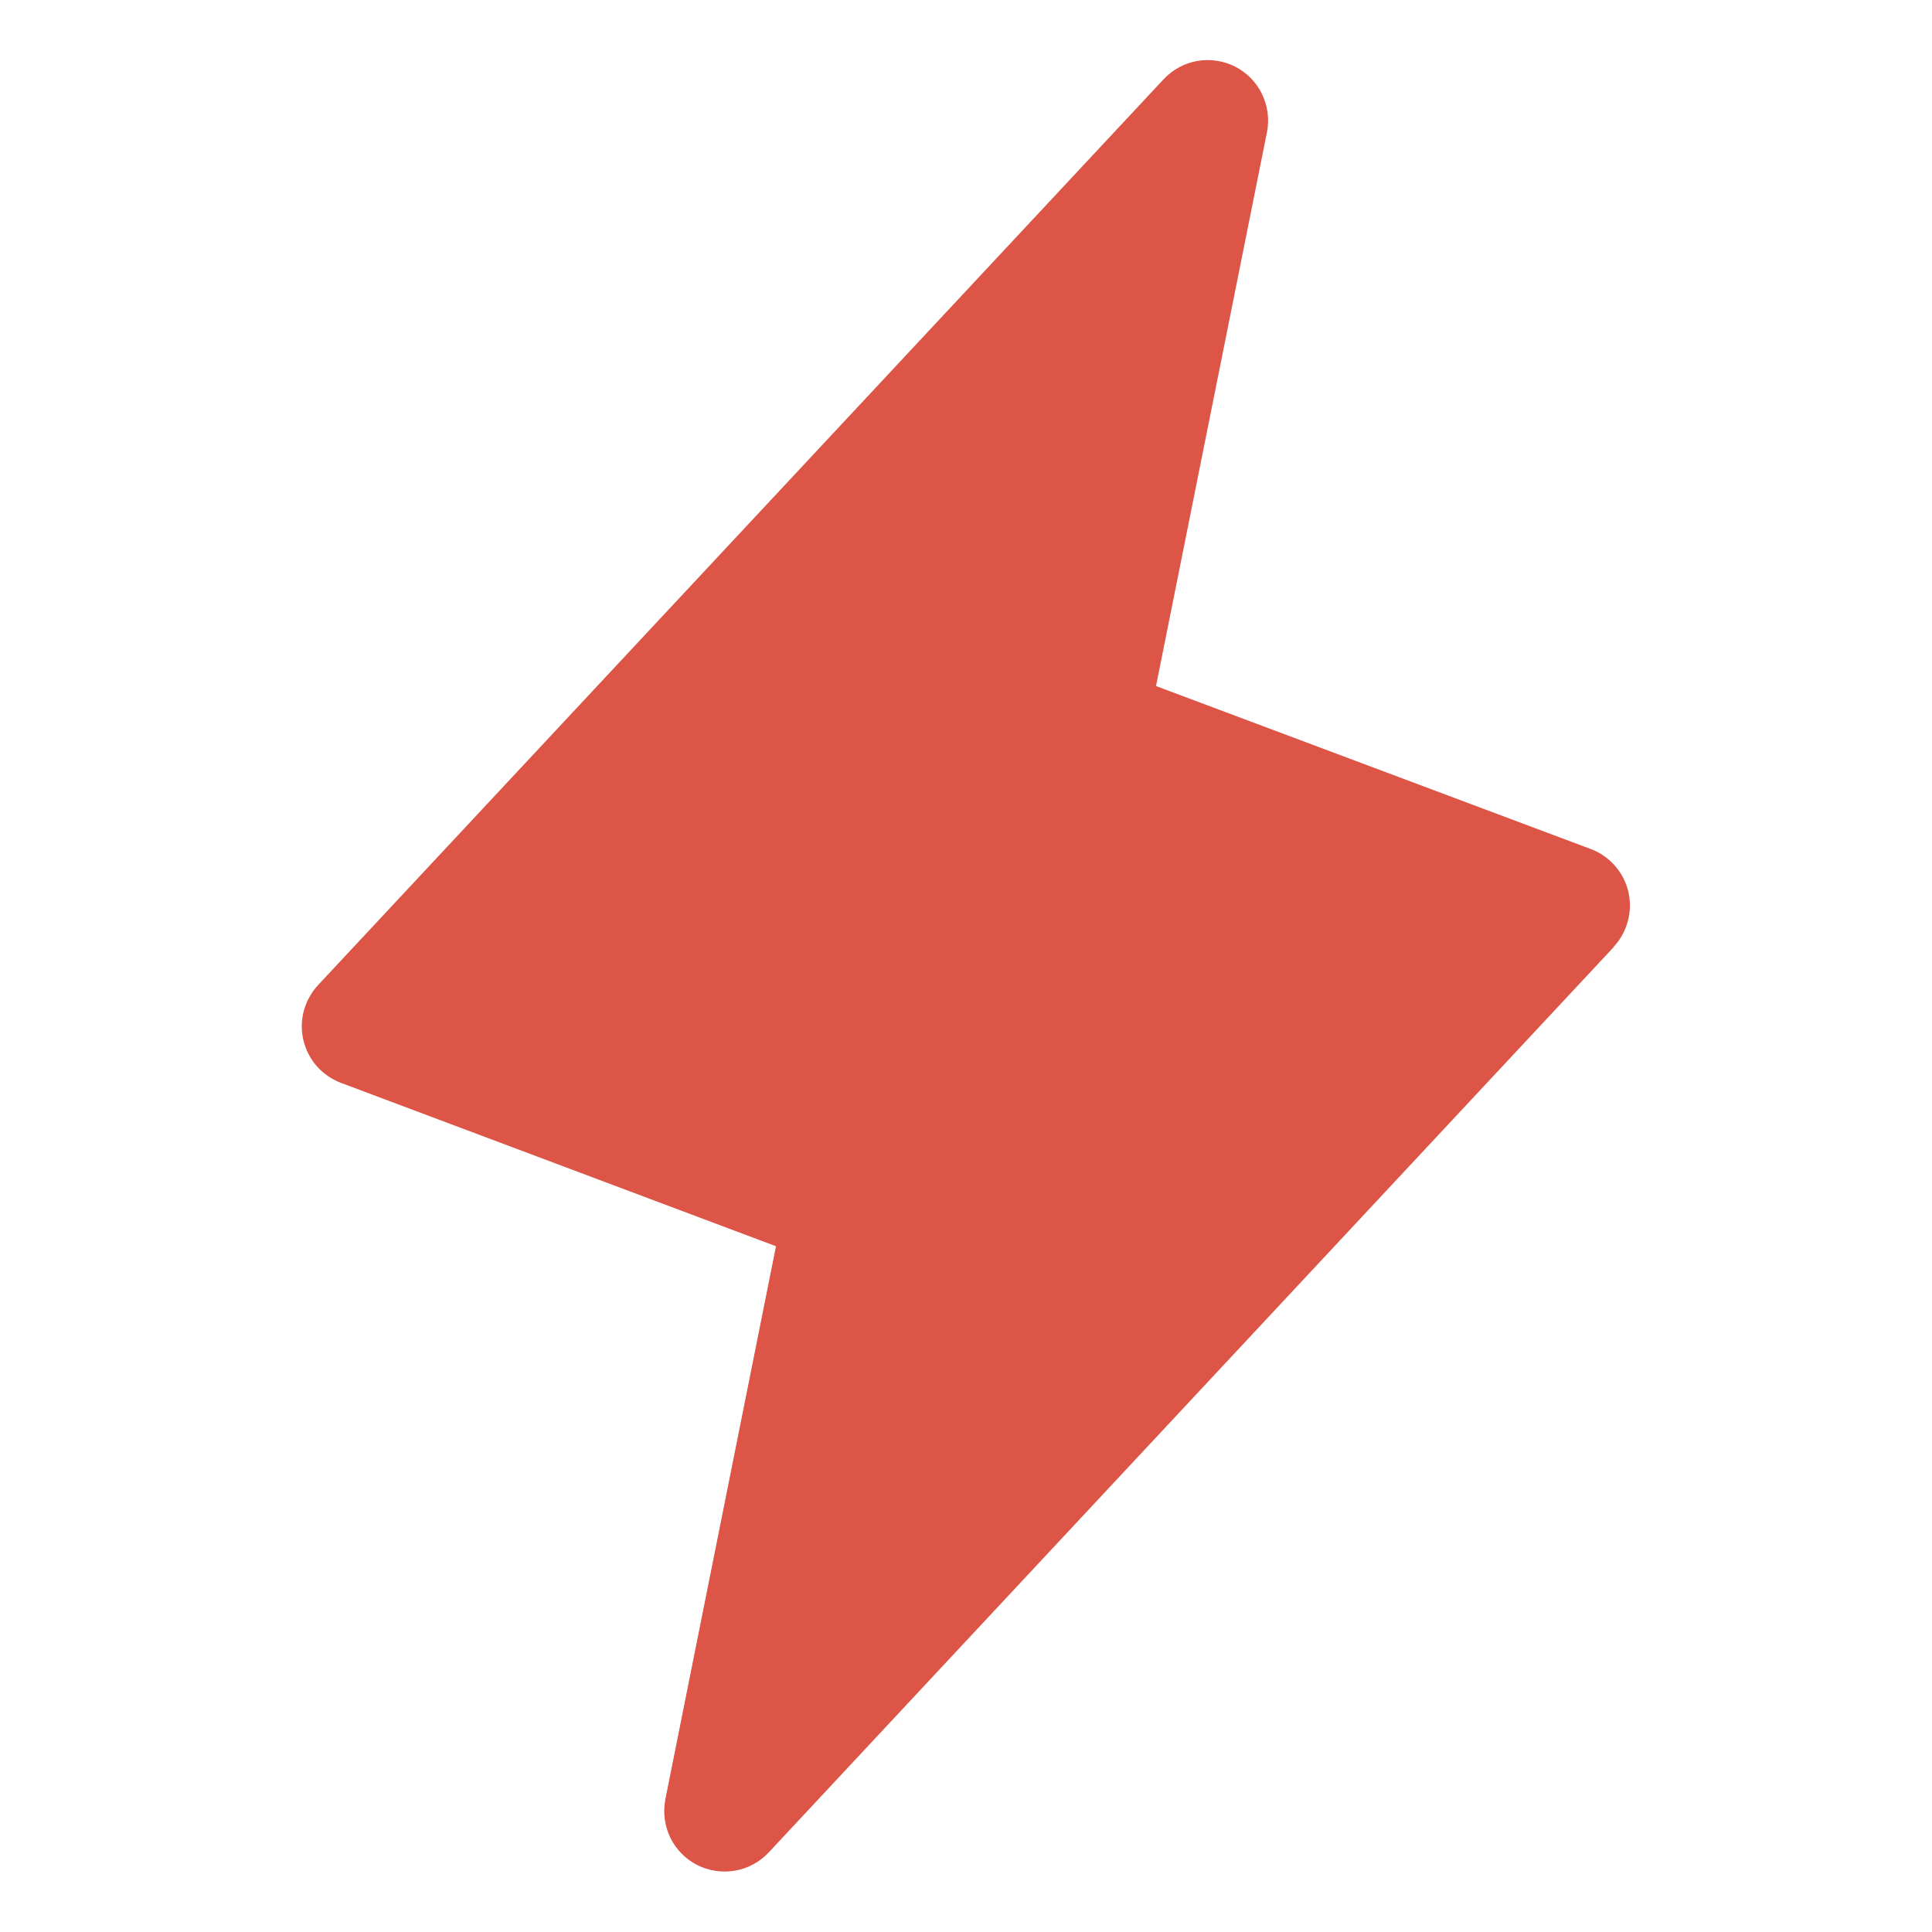 <svg width="20" height="20" viewBox="0 0 20 20" fill="none" xmlns="http://www.w3.org/2000/svg">
<g id="Lightning">
<path id="Vector" d="M16.707 9.802L7.957 19.177C7.864 19.276 7.742 19.342 7.608 19.365C7.475 19.388 7.337 19.367 7.216 19.306C7.096 19.244 6.998 19.145 6.939 19.023C6.88 18.901 6.862 18.763 6.887 18.63L8.033 12.901L3.53 11.21C3.434 11.174 3.348 11.114 3.279 11.037C3.211 10.959 3.164 10.866 3.14 10.765C3.117 10.665 3.119 10.56 3.146 10.46C3.174 10.361 3.225 10.269 3.296 10.194L12.046 0.82C12.139 0.721 12.261 0.654 12.395 0.631C12.528 0.608 12.666 0.629 12.787 0.69C12.907 0.752 13.005 0.851 13.064 0.973C13.123 1.095 13.142 1.233 13.116 1.366L11.967 7.102L16.47 8.79C16.566 8.826 16.651 8.886 16.718 8.963C16.786 9.04 16.834 9.133 16.857 9.233C16.88 9.333 16.878 9.437 16.851 9.536C16.825 9.636 16.774 9.727 16.704 9.802H16.707Z" fill="#DD5546"/>
</g>
</svg>

